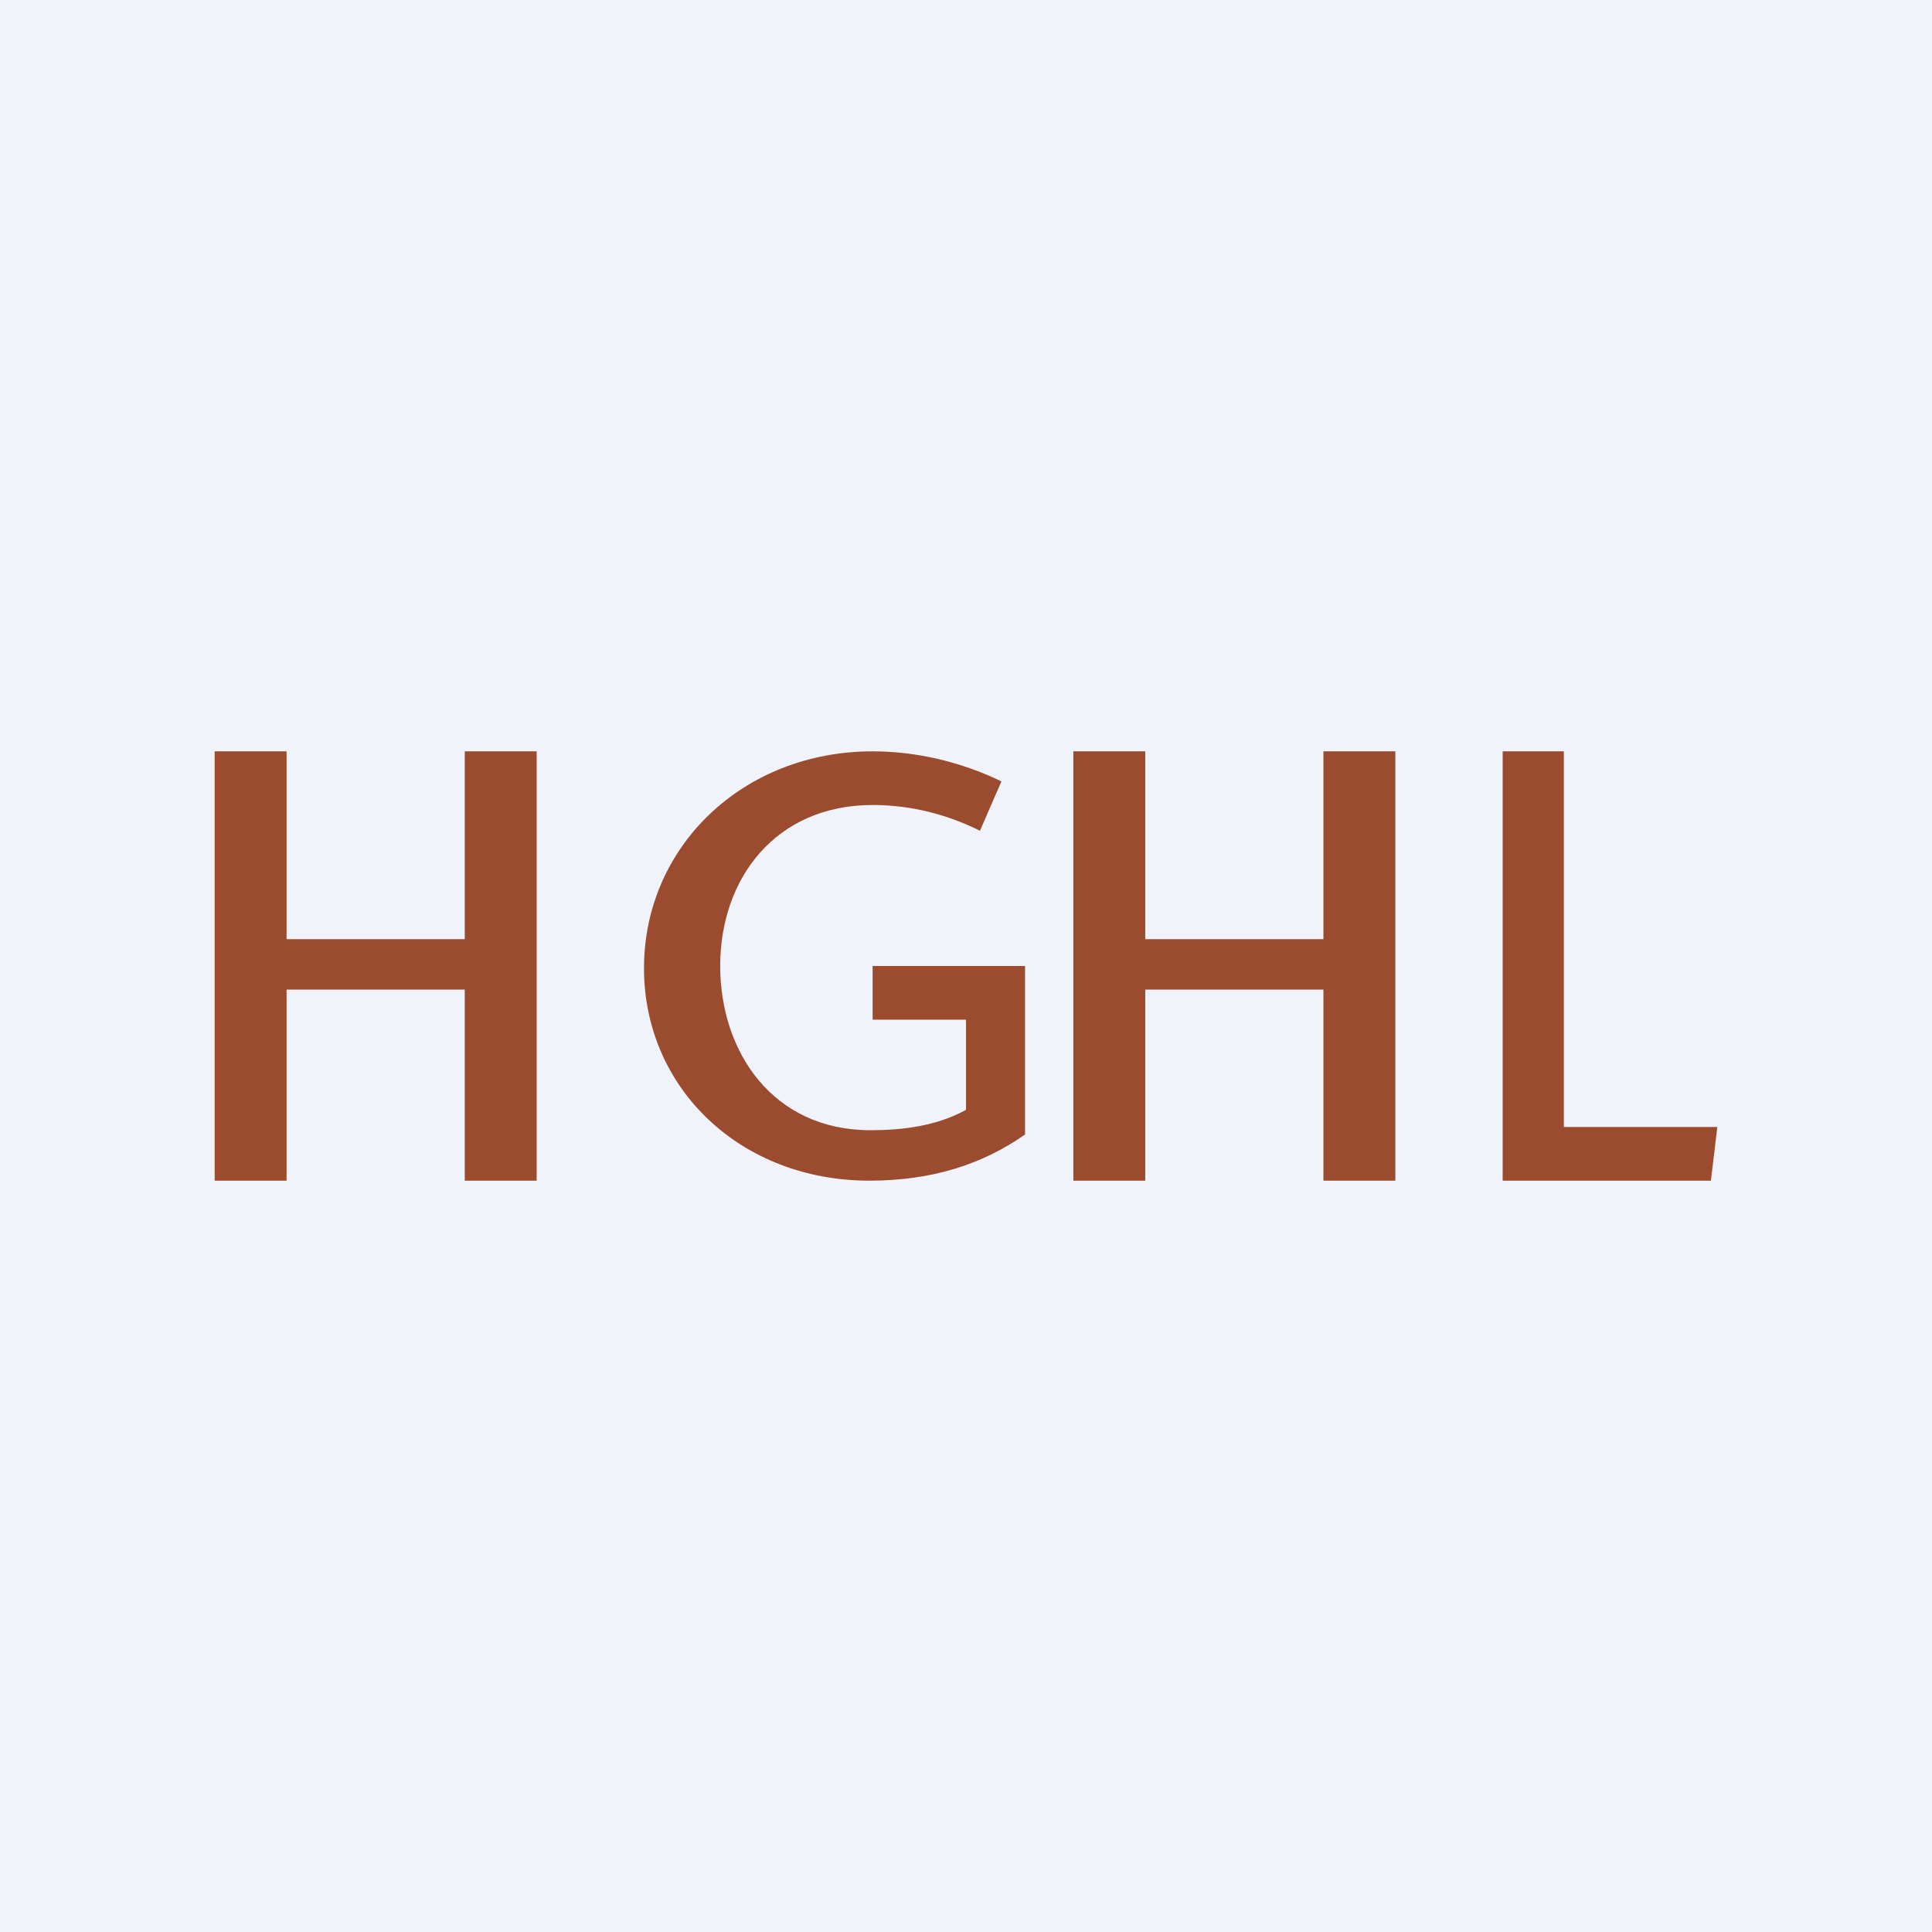 <!-- by TradingView --><svg width="18" height="18" viewBox="0 0 18 18" xmlns="http://www.w3.org/2000/svg"><path fill="#F0F3FA" d="M0 0h18v18H0z"/><path d="M14 11V7h.57v3.5H16l-.06.5H14ZM9.13 7.74c-.3-.15-.64-.24-1-.24-.9 0-1.42.68-1.42 1.5 0 .8.49 1.53 1.4 1.53.3 0 .62-.04.89-.19V9.5h-.87V9h1.42v1.57c-.4.28-.87.43-1.45.43C6.9 11 6 10.14 6 9.02 6 7.89 6.92 7 8.13 7c.41 0 .83.1 1.2.28l-.2.46ZM4.33 11V9.22H2.67V11H2V7h.67v1.75h1.66V7H5v4h-.67ZM12.33 11V9.22h-1.66V11H10V7h.67v1.75h1.66V7H13v4h-.67Z" fill="#9C4C2E"/></svg>